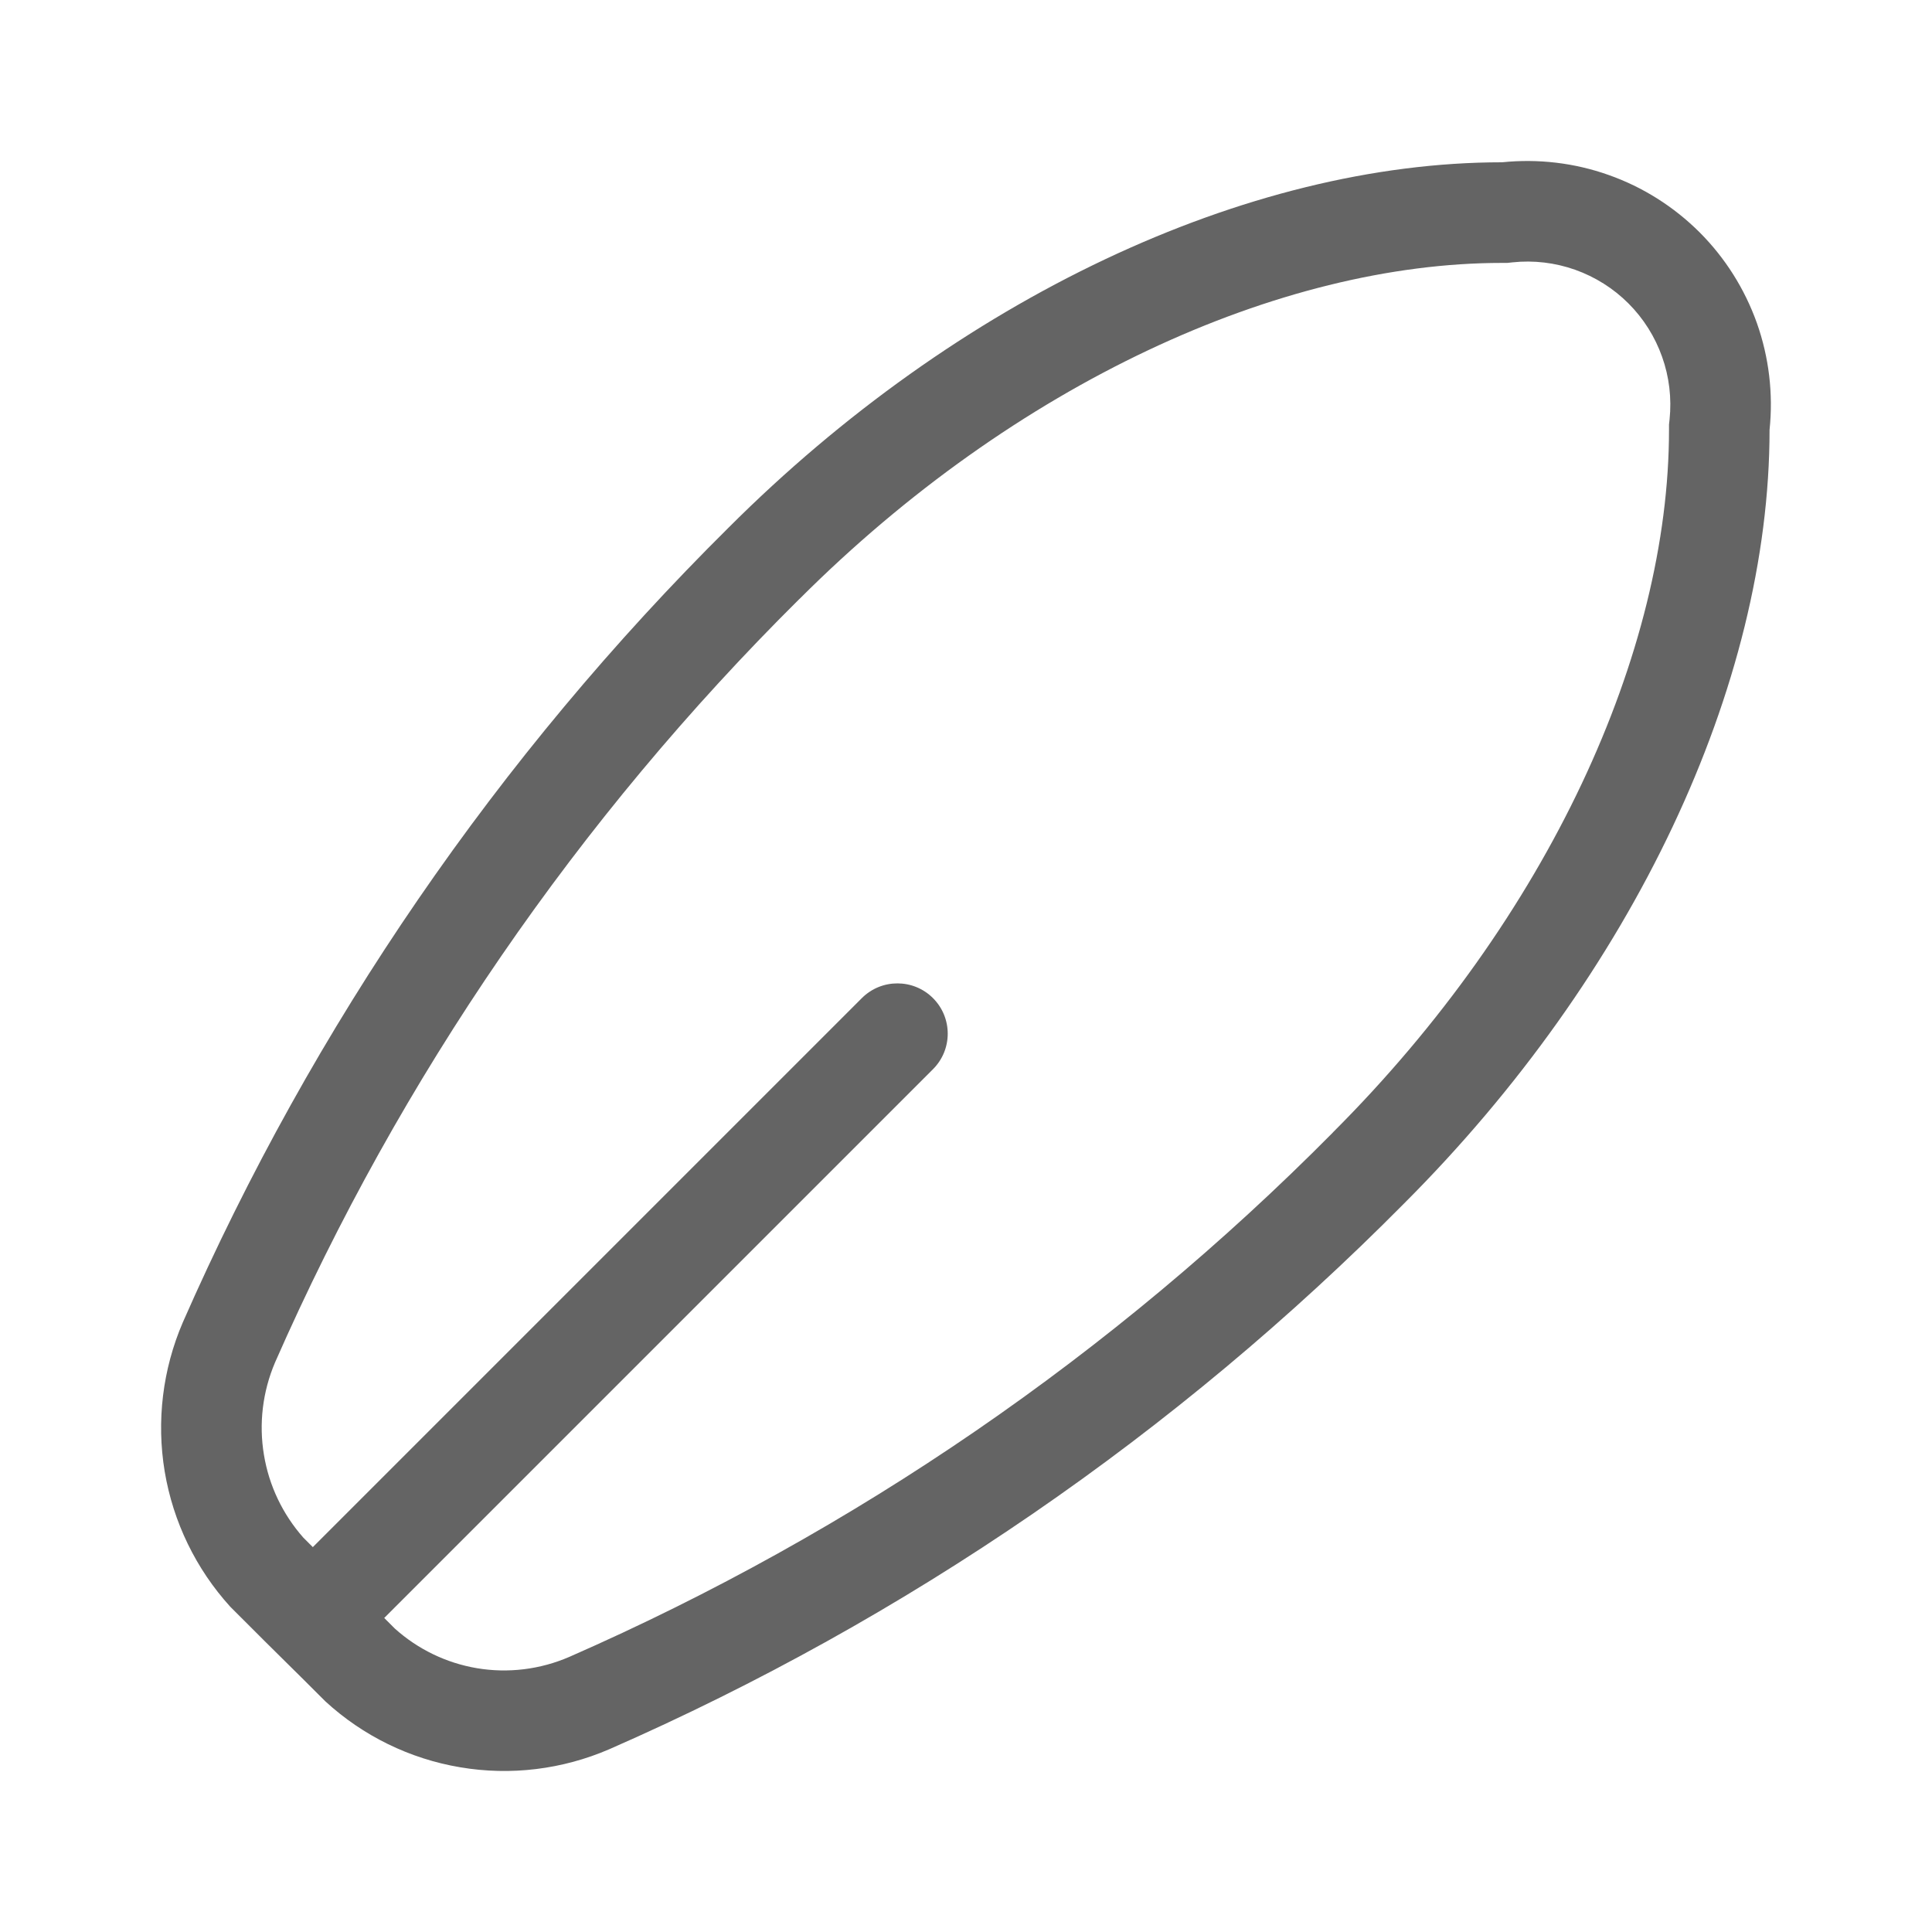 <svg width="24" height="24" viewBox="0 0 24 24" fill="none" xmlns="http://www.w3.org/2000/svg">
<path fill-rule="evenodd" clip-rule="evenodd" d="M5.718 21.954C6.344 22.06 6.987 21.981 7.57 21.729C11.259 20.112 14.608 17.812 17.442 14.95C20.285 12.107 21.982 8.515 21.982 5.34C22.029 4.892 21.975 4.439 21.825 4.014C21.674 3.59 21.431 3.204 21.113 2.886C20.794 2.568 20.409 2.324 19.984 2.174C19.56 2.023 19.107 1.97 18.659 2.016C15.484 2.016 11.892 3.714 9.049 6.556C6.189 9.391 3.89 12.74 2.271 16.427C2.02 17.01 1.942 17.654 2.046 18.28C2.151 18.907 2.434 19.49 2.861 19.96C3.233 20.333 3.393 20.491 3.542 20.638C3.672 20.766 3.794 20.887 4.042 21.135C4.509 21.564 5.091 21.849 5.718 21.954ZM18.659 3.266H18.724L18.789 3.259C19.052 3.231 19.318 3.263 19.567 3.351C19.816 3.44 20.042 3.582 20.229 3.769C20.416 3.956 20.559 4.183 20.647 4.432C20.736 4.681 20.767 4.947 20.74 5.21L20.733 5.274V5.34C20.733 8.101 19.233 11.393 16.559 14.066L16.555 14.071C13.832 16.82 10.614 19.03 7.071 20.583C6.71 20.739 6.312 20.788 5.925 20.723C5.545 20.659 5.191 20.488 4.904 20.23C4.856 20.182 4.812 20.139 4.773 20.099L11.59 13.282C11.834 13.038 11.834 12.643 11.59 12.399C11.346 12.155 10.95 12.155 10.706 12.399L3.886 19.219C3.849 19.182 3.81 19.143 3.768 19.101C3.512 18.811 3.342 18.456 3.279 18.074C3.214 17.686 3.262 17.287 3.417 16.924C4.973 13.383 7.182 10.167 9.928 7.443L9.932 7.44C12.607 4.766 15.898 3.266 18.659 3.266Z" fill="#646464"/>
</svg>
